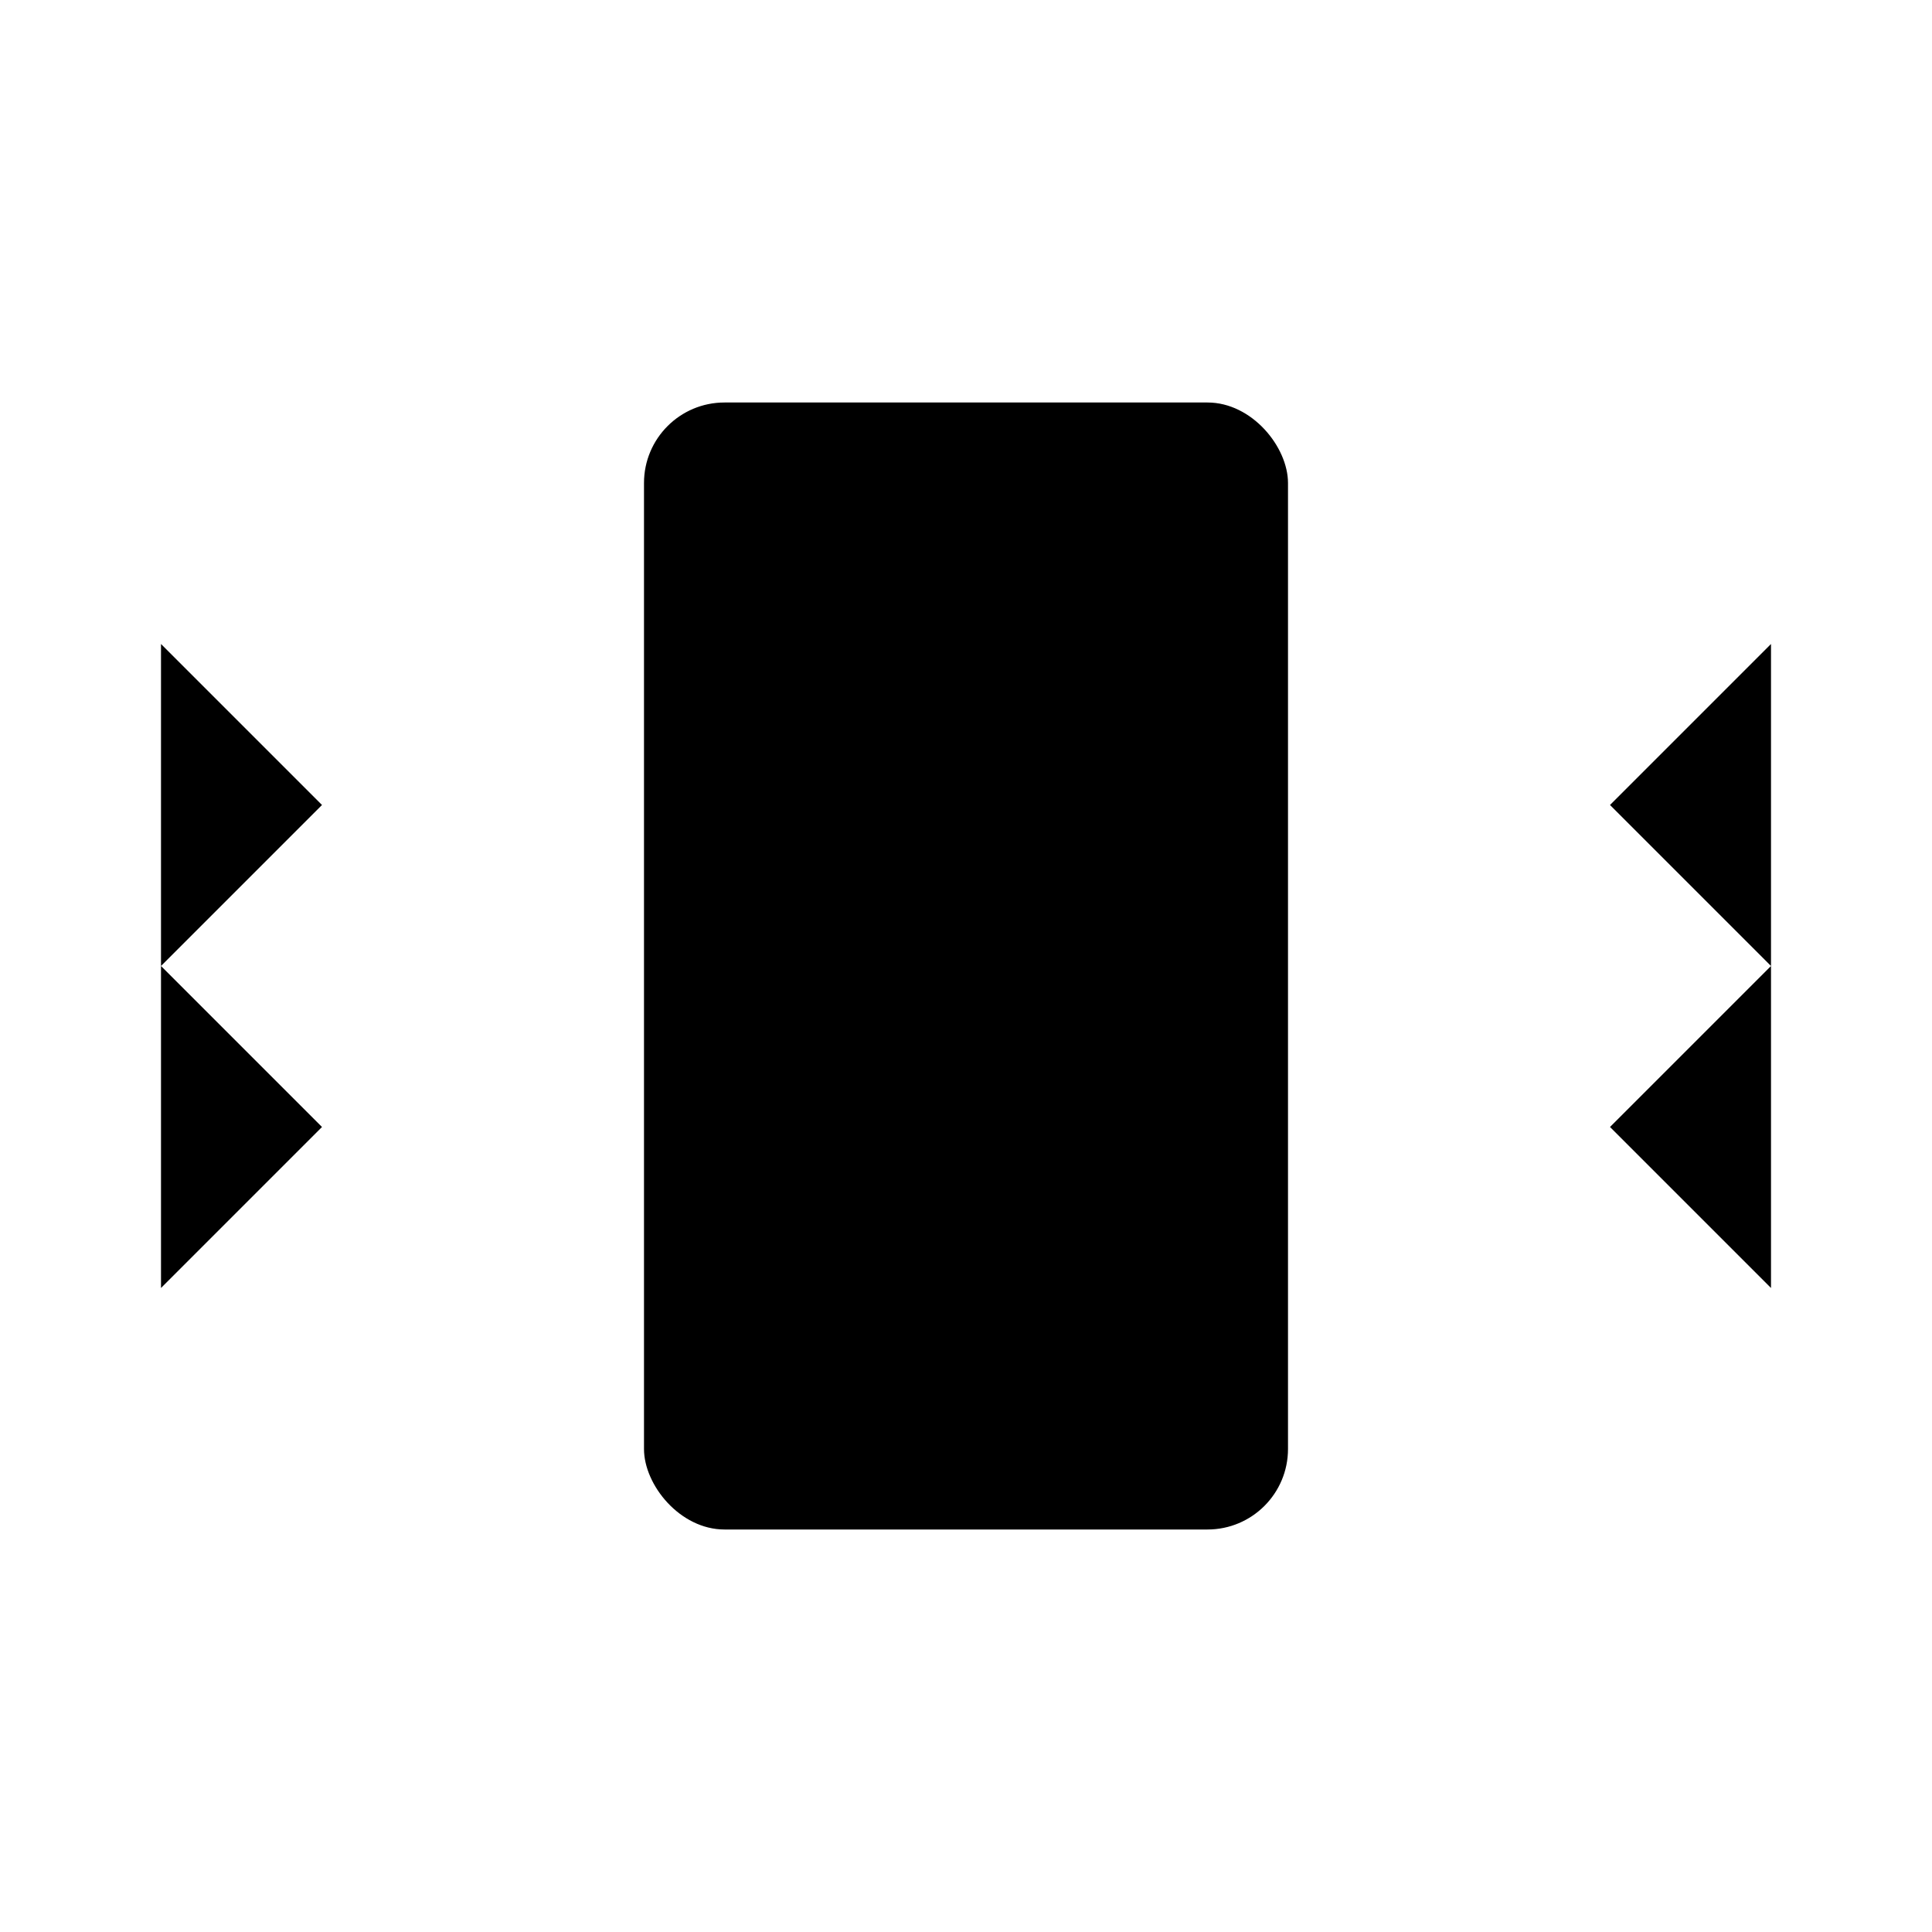 <svg xmlns="http://www.w3.org/2000/svg" width="24" height="24" viewBox="0 0 24 24"><path d="m2 8 2 2-2 2 2 2-2 2"/><path d="m22 8-2 2 2 2-2 2 2 2"/><rect x="8" y="5" width="8" height="14" rx="1"/></svg>